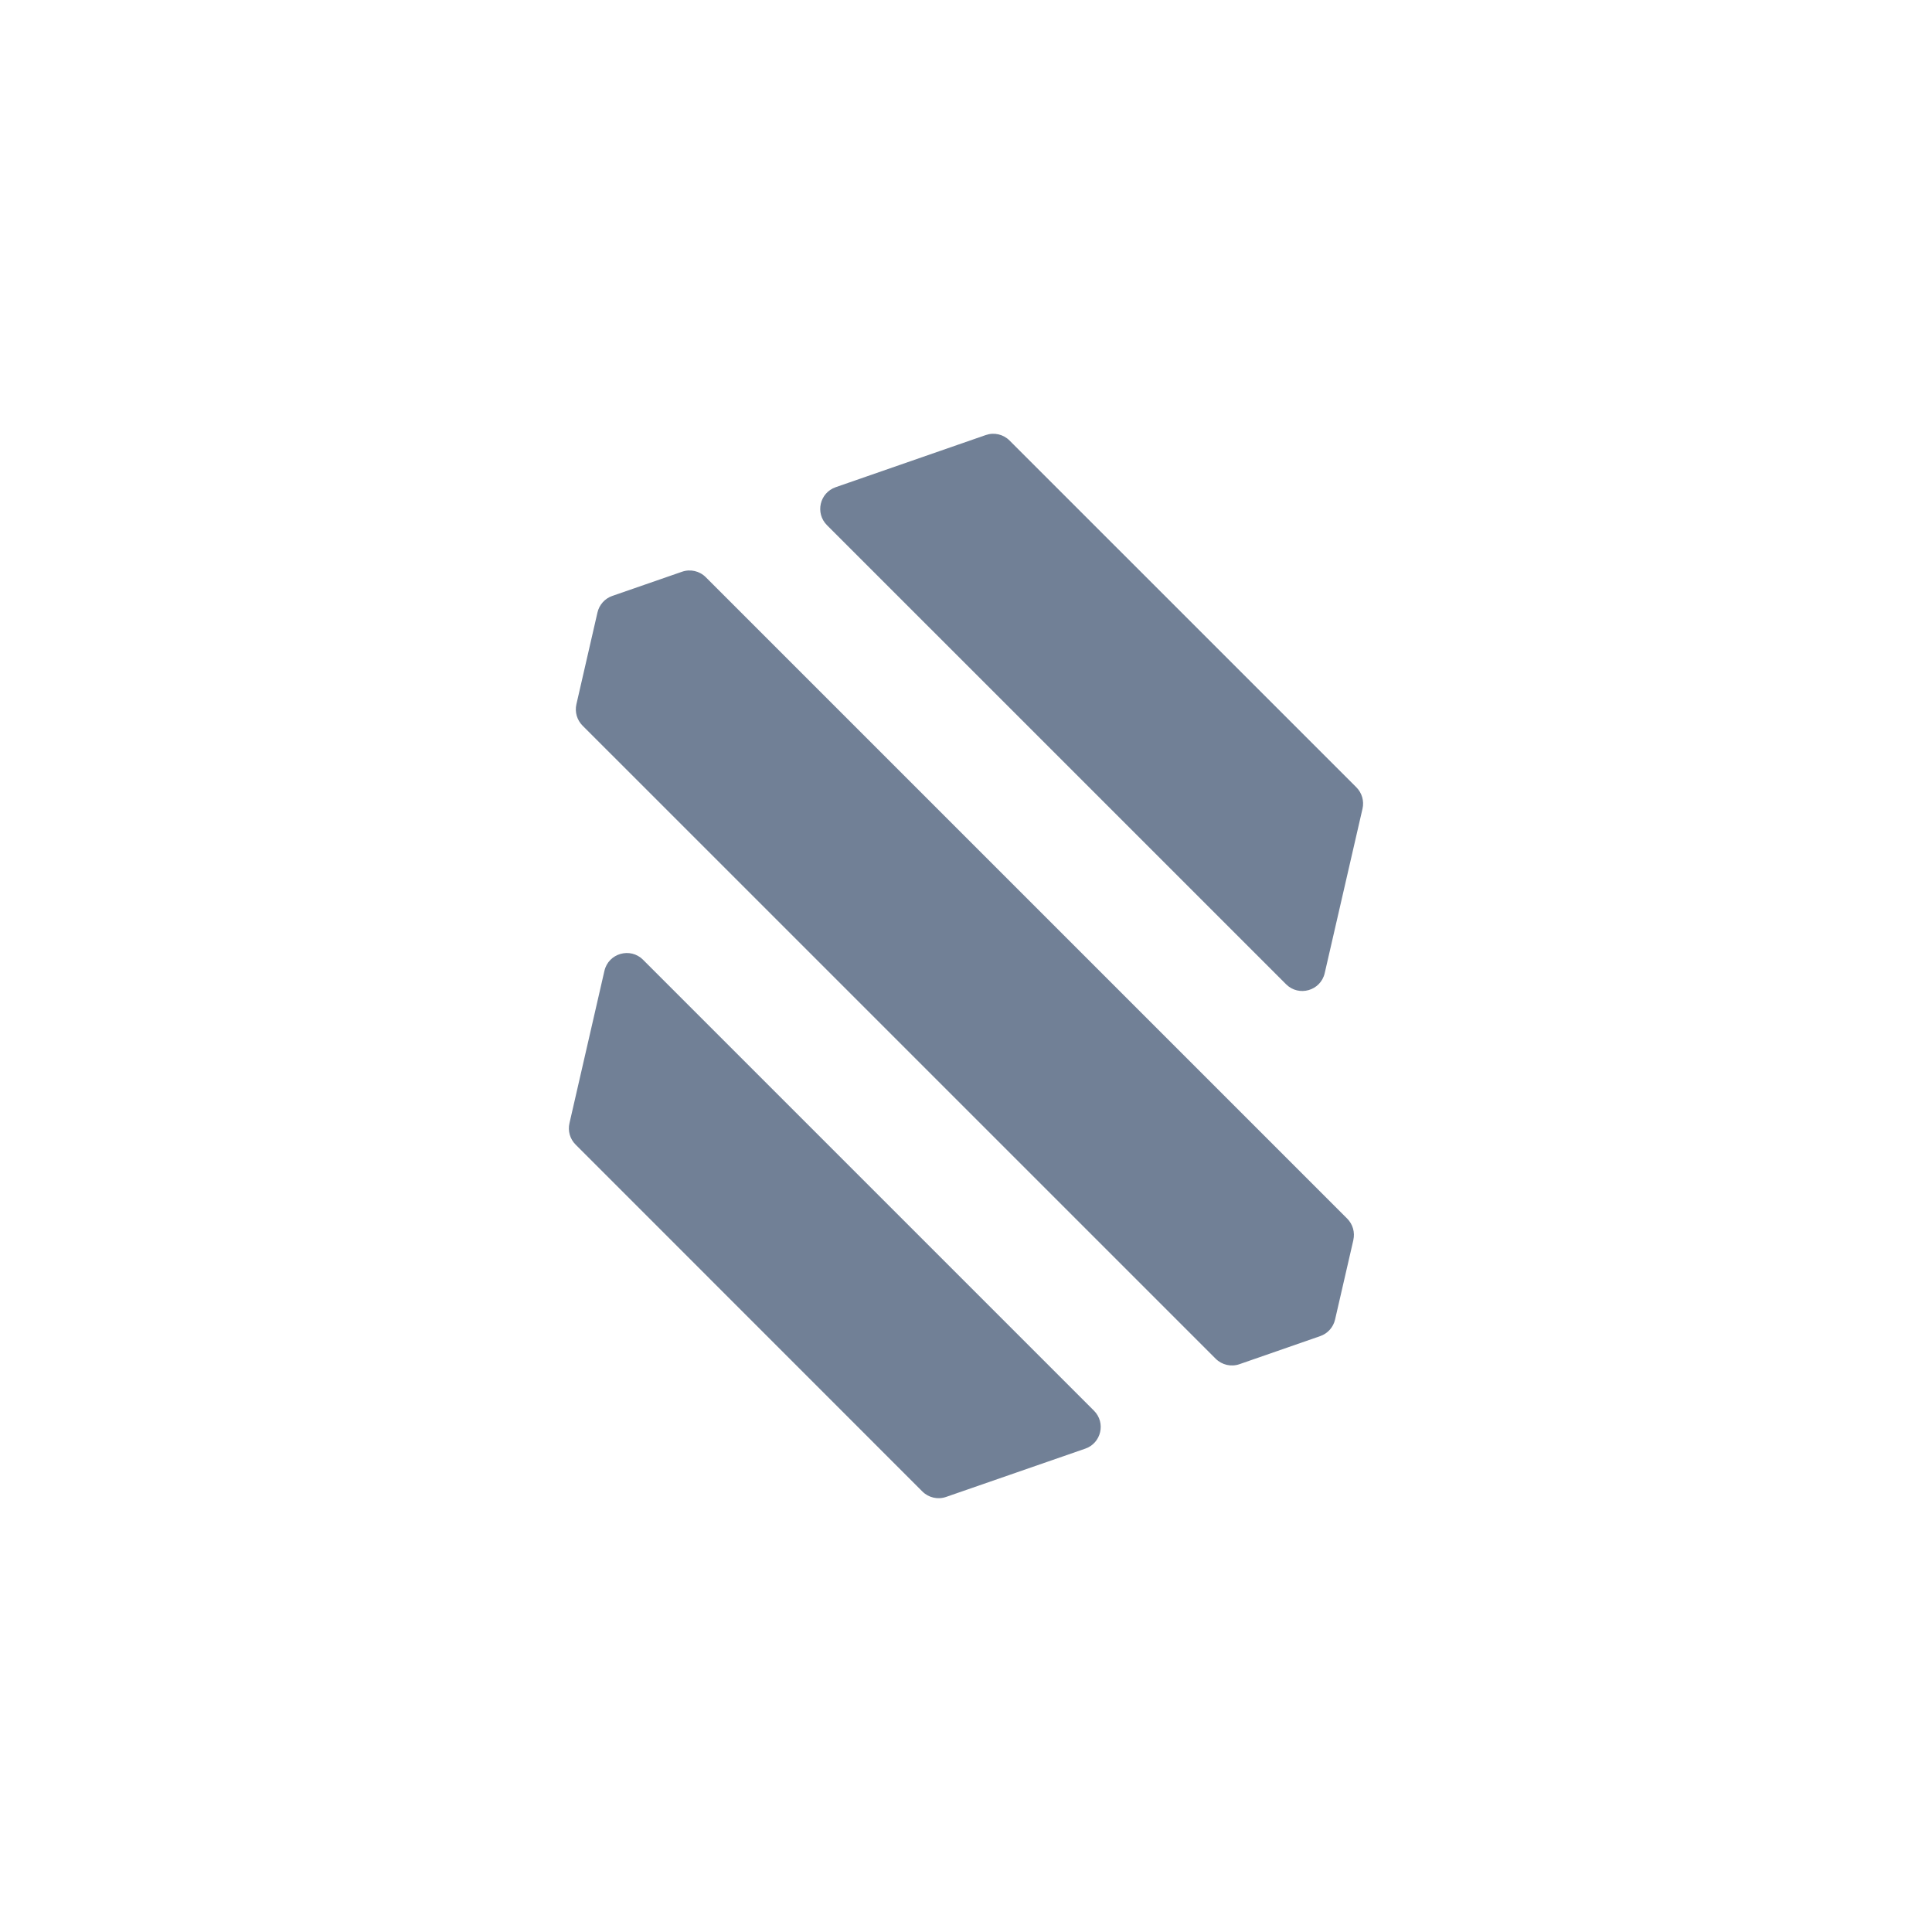 <svg width="72" height="72" viewBox="0 0 72 72" fill="none" xmlns="http://www.w3.org/2000/svg">
<path d="M23.965 35.768L40.77 52.573C41.216 53.02 41.042 53.78 40.445 53.987L35.258 55.786C34.949 55.894 34.604 55.814 34.373 55.582L21.451 42.656C21.242 42.448 21.156 42.148 21.222 41.86L22.525 36.181C22.675 35.526 23.489 35.292 23.965 35.767V35.768Z" fill="#718096"/>
<path d="M50.437 46.208L49.754 49.176C49.688 49.463 49.48 49.696 49.201 49.793L46.192 50.839C45.882 50.947 45.538 50.868 45.305 50.636L21.71 27.042C21.502 26.833 21.415 26.532 21.481 26.245L22.266 22.825C22.332 22.538 22.541 22.304 22.819 22.208L25.417 21.307C25.727 21.199 26.071 21.278 26.303 21.511L50.206 45.414C50.414 45.623 50.501 45.924 50.435 46.211L50.437 46.208Z" fill="#718096"/>
<path d="M50.777 30.138L49.368 36.266C49.217 36.922 48.404 37.156 47.928 36.68L30.818 19.571C30.372 19.124 30.546 18.365 31.142 18.157L36.737 16.213C37.046 16.105 37.391 16.184 37.622 16.416L50.548 29.341C50.756 29.55 50.843 29.851 50.777 30.138Z" fill="#718096"/>
</svg>
